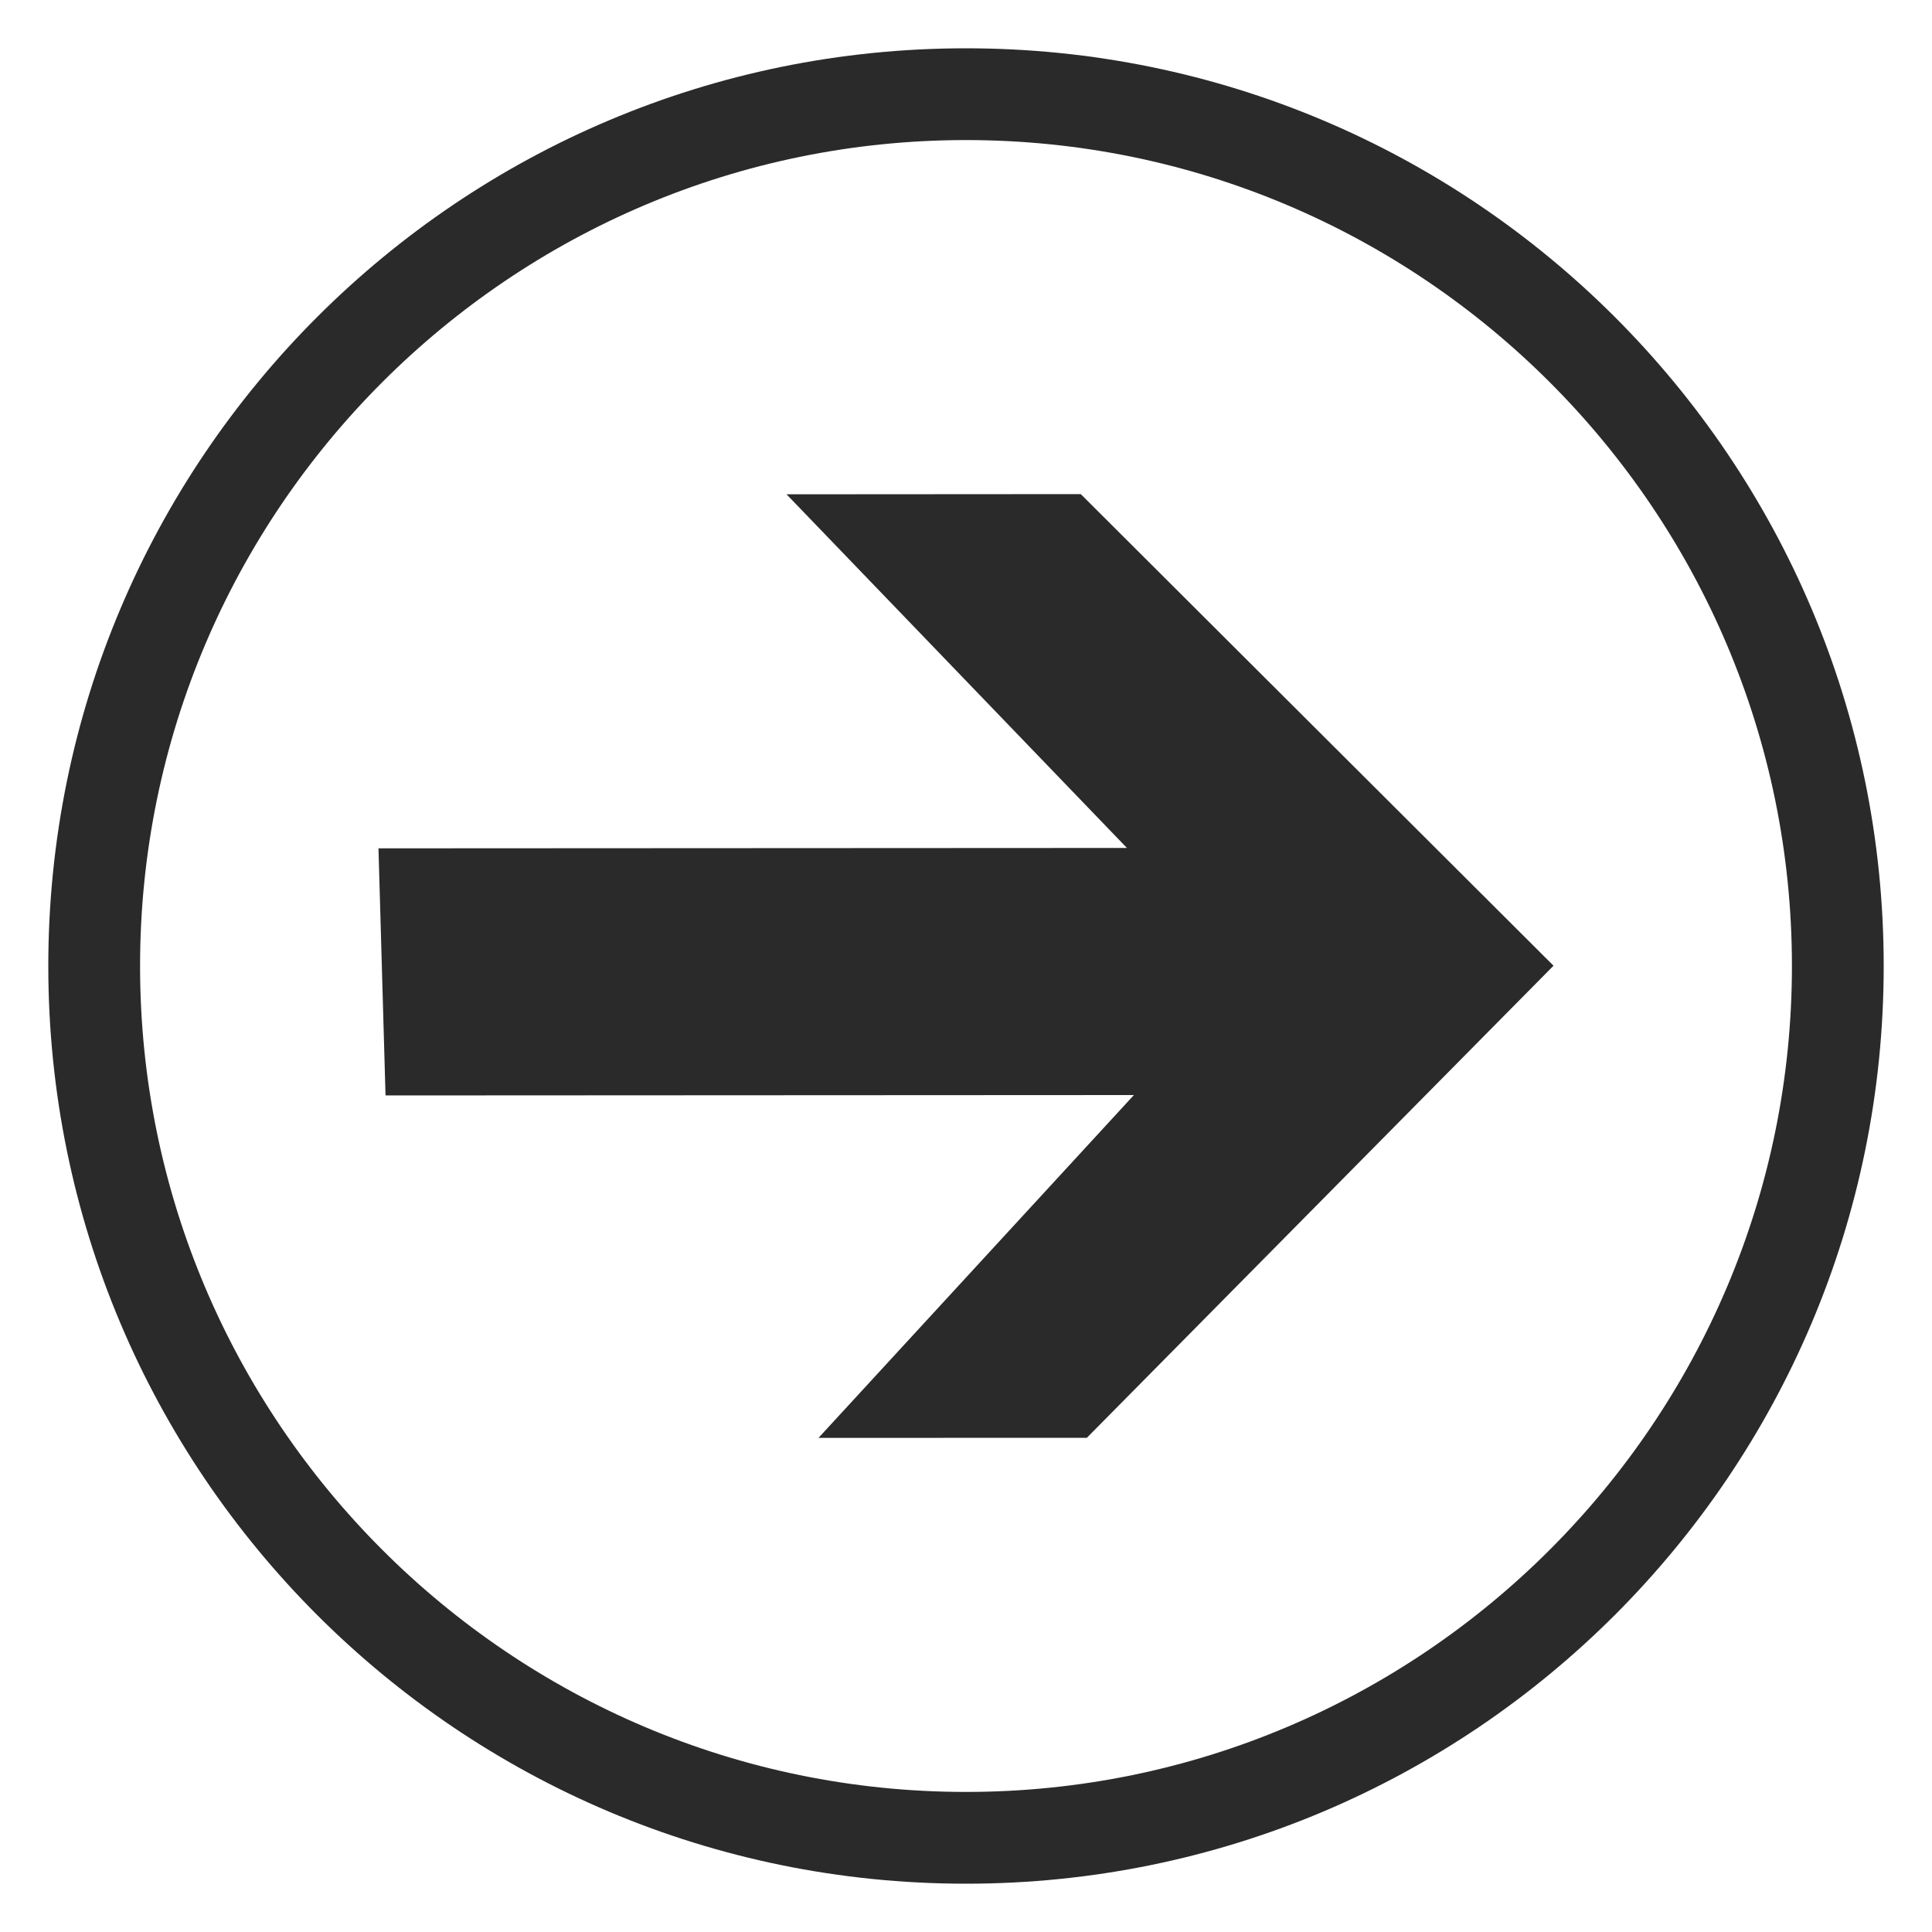 <?xml version="1.0" encoding="utf-8"?>
<!-- Generator: Adobe Illustrator 17.1.0, SVG Export Plug-In . SVG Version: 6.00 Build 0)  -->
<!DOCTYPE svg PUBLIC "-//W3C//DTD SVG 1.1//EN" "http://www.w3.org/Graphics/SVG/1.1/DTD/svg11.dtd">
<svg version="1.1" id="Layer_1" xmlns="http://www.w3.org/2000/svg" xmlns:xlink="http://www.w3.org/1999/xlink" x="0px" y="0px"
	 viewBox="0 0 20 20" enable-background="new 0 0 20 20" xml:space="preserve">
<g>
	<polygon fill="#2A2A2A" points="11.251,14.884 8.473,14.885 11.738,11.336 3.991,11.34 3.918,8.782 11.666,8.778 8.142,5.117 
		11.188,5.115 16.082,9.997 	"/>
	<path fill="#2A2A2A" d="M10,1.45c4.715,0,8.55,3.835,8.55,8.55s-3.835,8.55-8.55,8.55S1.45,14.715,1.45,10S5.285,1.45,10,1.45
		 M10,0.5c-5.247,0-9.5,4.253-9.5,9.5s4.253,9.5,9.5,9.5c5.247,0,9.5-4.253,9.5-9.5S15.247,0.5,10,0.5L10,0.5z"/>
</g>
</svg>
